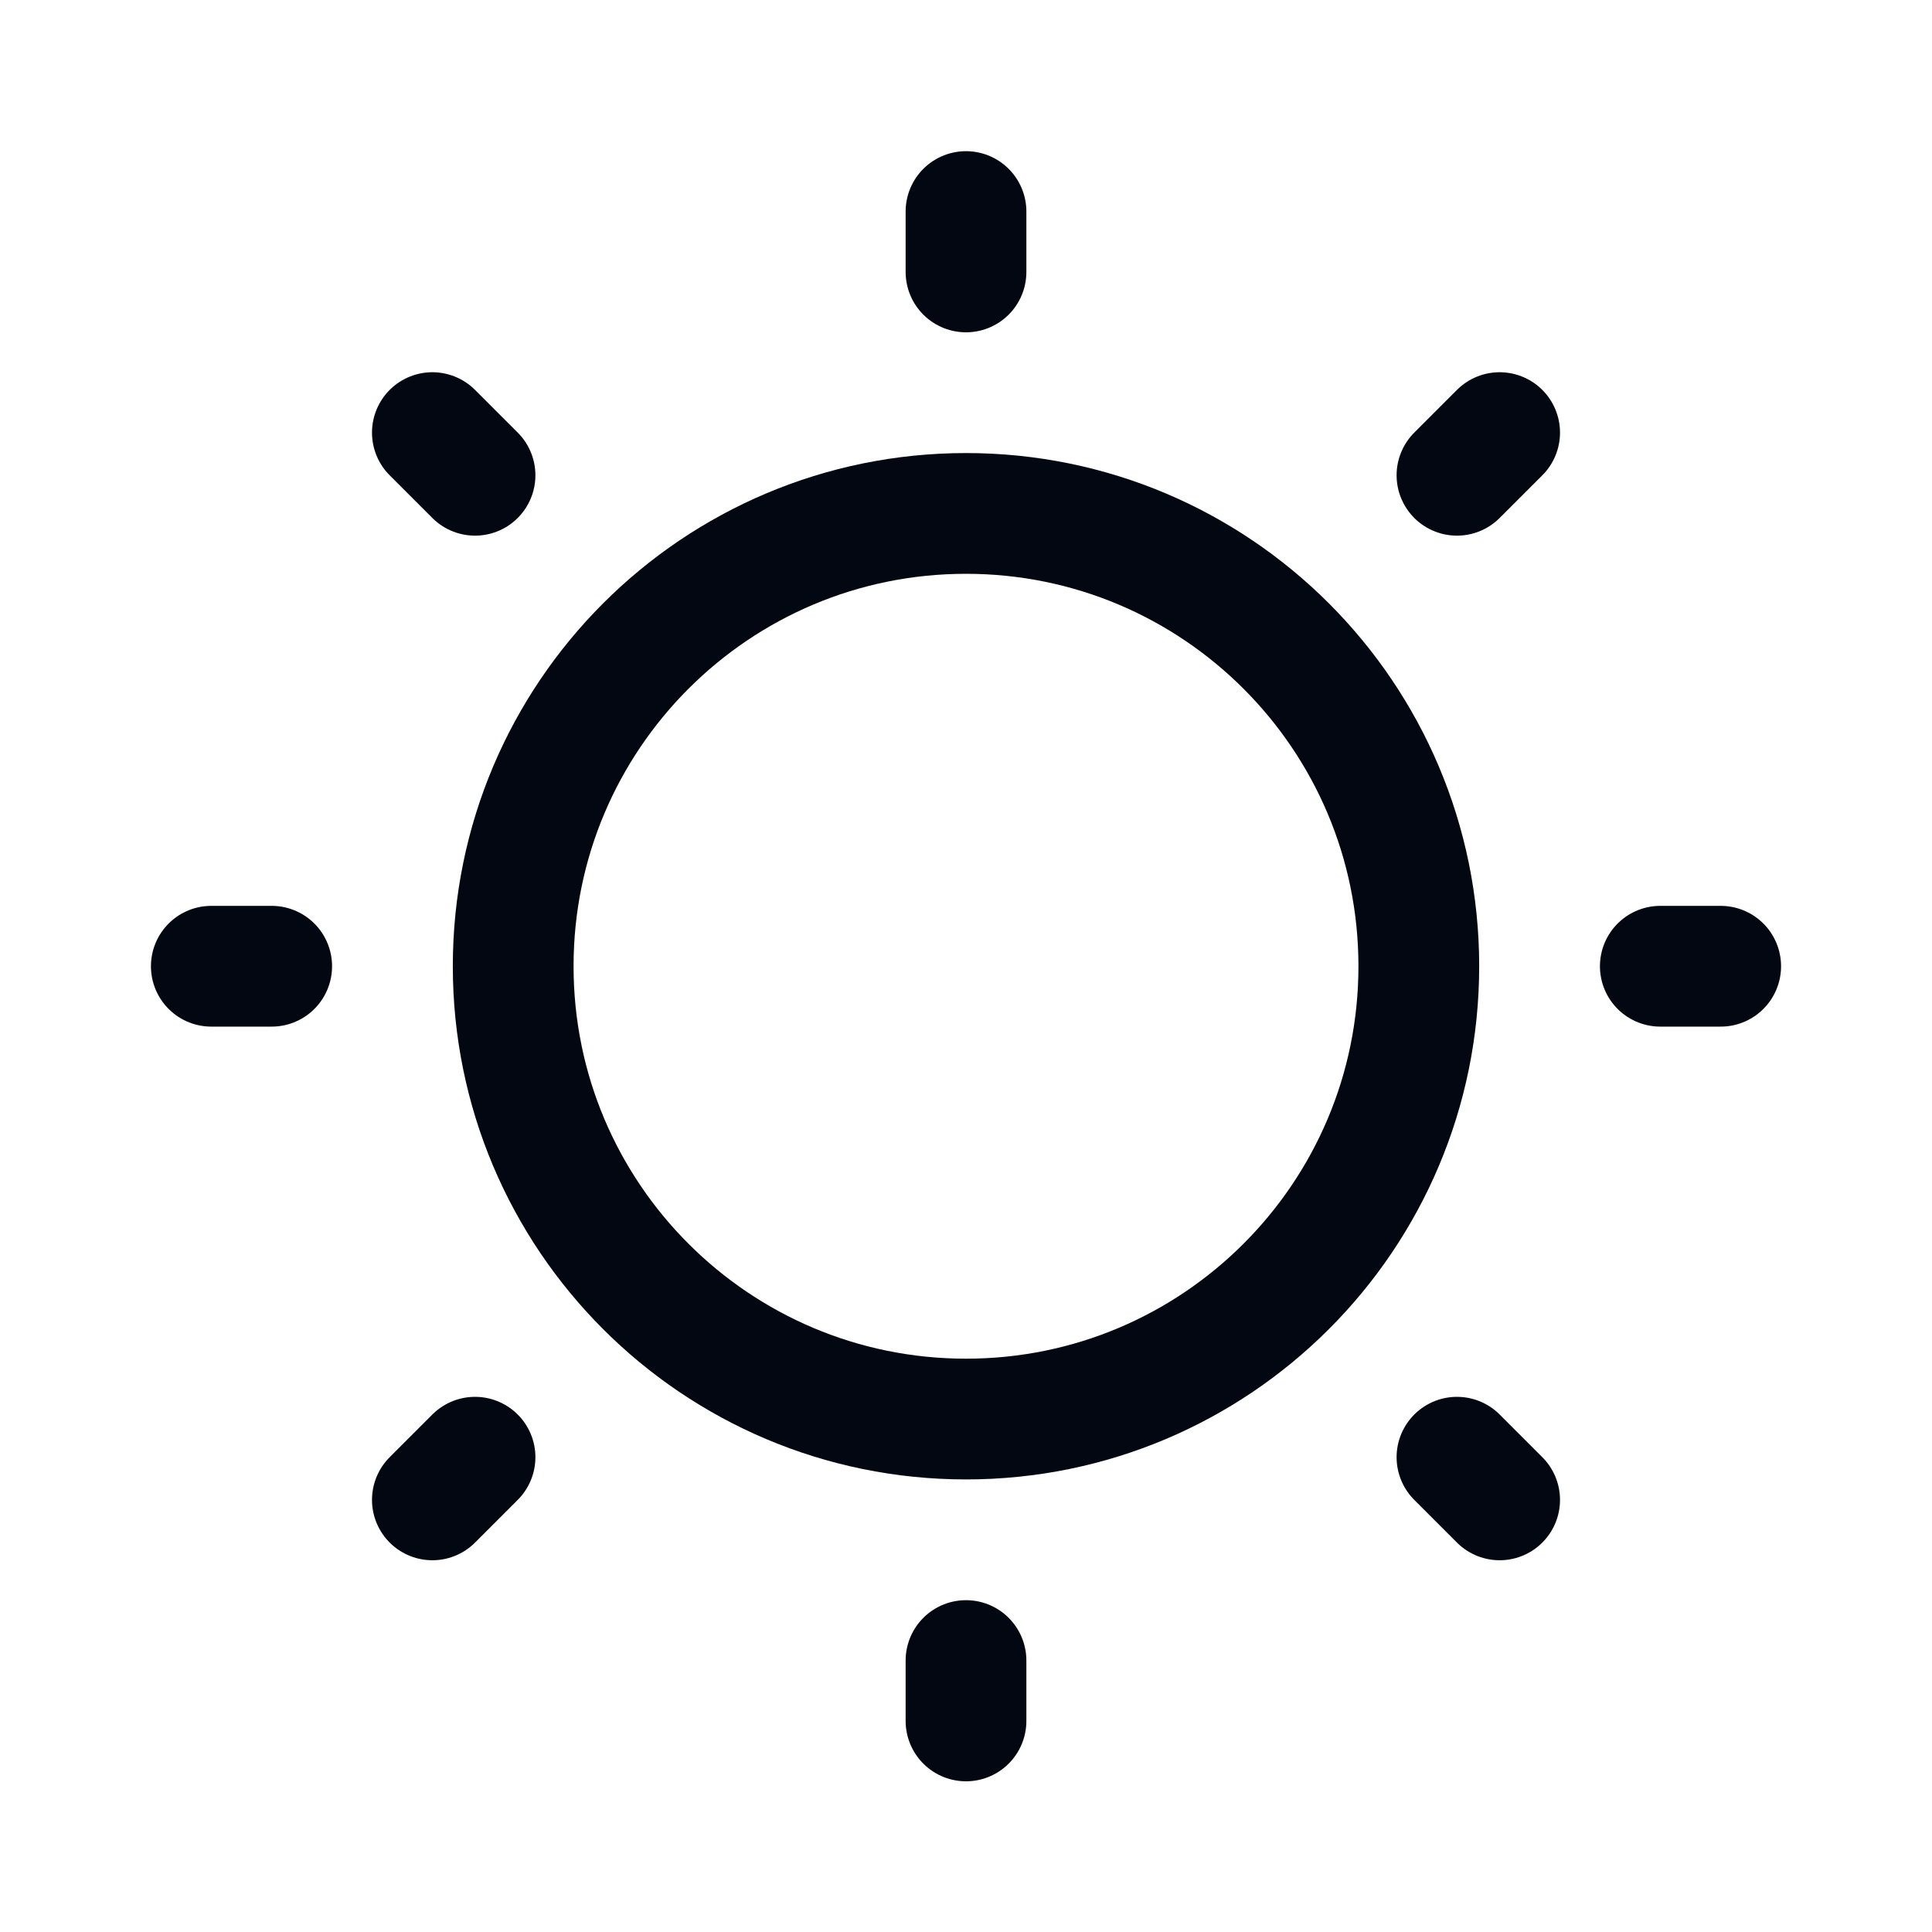 <svg width="24" height="24" viewBox="0 0 24 24" fill="none" xmlns="http://www.w3.org/2000/svg">
<path d="M12 17.628C15.107 17.628 17.625 15.11 17.625 12.003C17.625 8.896 15.107 6.378 12 6.378C8.893 6.378 6.375 8.896 6.375 12.003C6.375 15.11 8.893 17.628 12 17.628Z" stroke="#030712" stroke-width="1.5" stroke-linecap="round" stroke-linejoin="round"/>
<path d="M12 3.378V2.628" stroke="#030712" stroke-width="1.5" stroke-linecap="round" stroke-linejoin="round"/>
<path d="M5.901 5.904L5.371 5.374" stroke="#030712" stroke-width="1.5" stroke-linecap="round" stroke-linejoin="round"/>
<path d="M3.375 12.003H2.625" stroke="#030712" stroke-width="1.5" stroke-linecap="round" stroke-linejoin="round"/>
<path d="M5.901 18.102L5.371 18.632" stroke="#030712" stroke-width="1.5" stroke-linecap="round" stroke-linejoin="round"/>
<path d="M12 20.628V21.378" stroke="#030712" stroke-width="1.5" stroke-linecap="round" stroke-linejoin="round"/>
<path d="M18.099 18.102L18.629 18.632" stroke="#030712" stroke-width="1.5" stroke-linecap="round" stroke-linejoin="round"/>
<path d="M20.625 12.003H21.375" stroke="#030712" stroke-width="1.5" stroke-linecap="round" stroke-linejoin="round"/>
<path d="M18.099 5.904L18.629 5.374" stroke="#030712" stroke-width="1.5" stroke-linecap="round" stroke-linejoin="round"/>
</svg>
